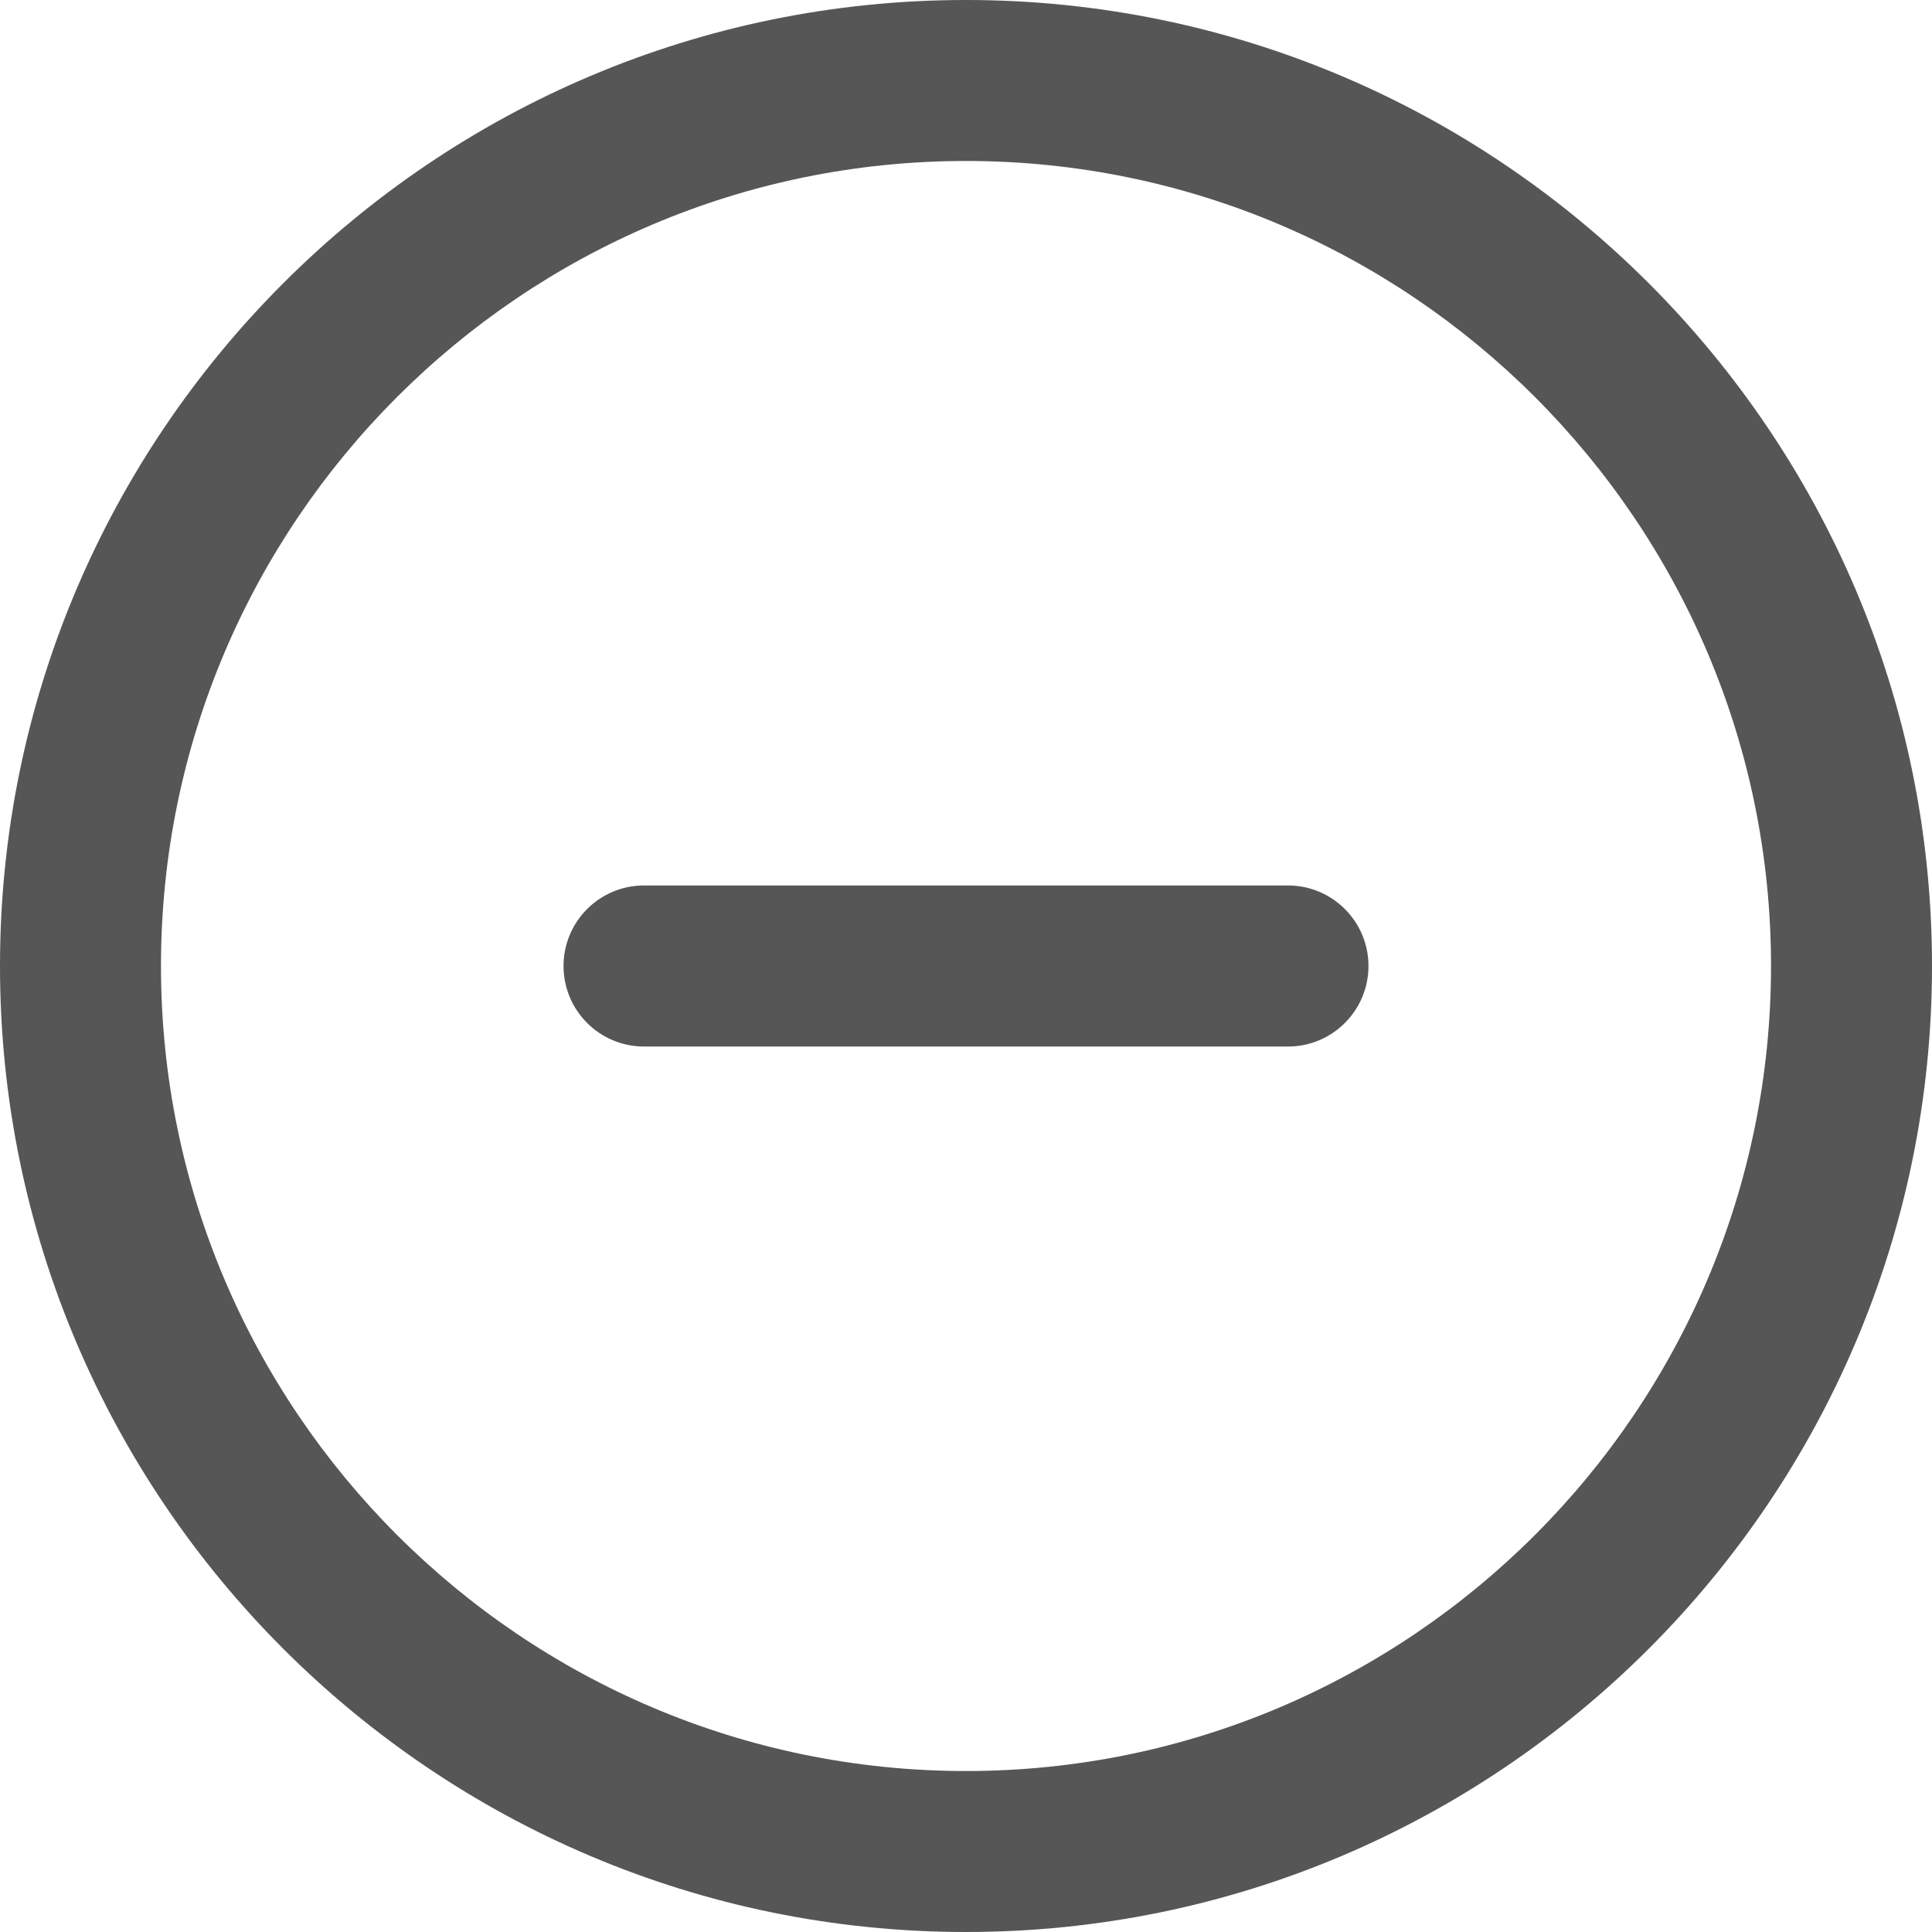 <svg width="25" height="25" viewBox="0 0 25 25" fill="none" xmlns="http://www.w3.org/2000/svg">
<g clip-path="url(#clip0_120_29)">
<path d="M12.5 0C5.607 0 0 5.607 0 12.5C0 19.393 5.607 25 12.5 25C19.393 25 25 19.393 25 12.5C25 5.607 19.393 0 12.5 0ZM12.5 22.917C6.756 22.917 2.083 18.244 2.083 12.5C2.083 6.756 6.756 2.083 12.5 2.083C18.244 2.083 22.917 6.756 22.917 12.5C22.917 18.244 18.244 22.917 12.5 22.917ZM17.708 12.5C17.708 13.075 17.242 13.542 16.667 13.542H8.333C7.758 13.542 7.292 13.075 7.292 12.5C7.292 11.925 7.758 11.458 8.333 11.458H16.667C17.242 11.458 17.708 11.925 17.708 12.5Z" fill="#565656"/>
</g>
<defs>
<clipPath id="clip0_120_29">
<rect width="25" height="25" fill="white"/>
</clipPath>
</defs>
</svg>

